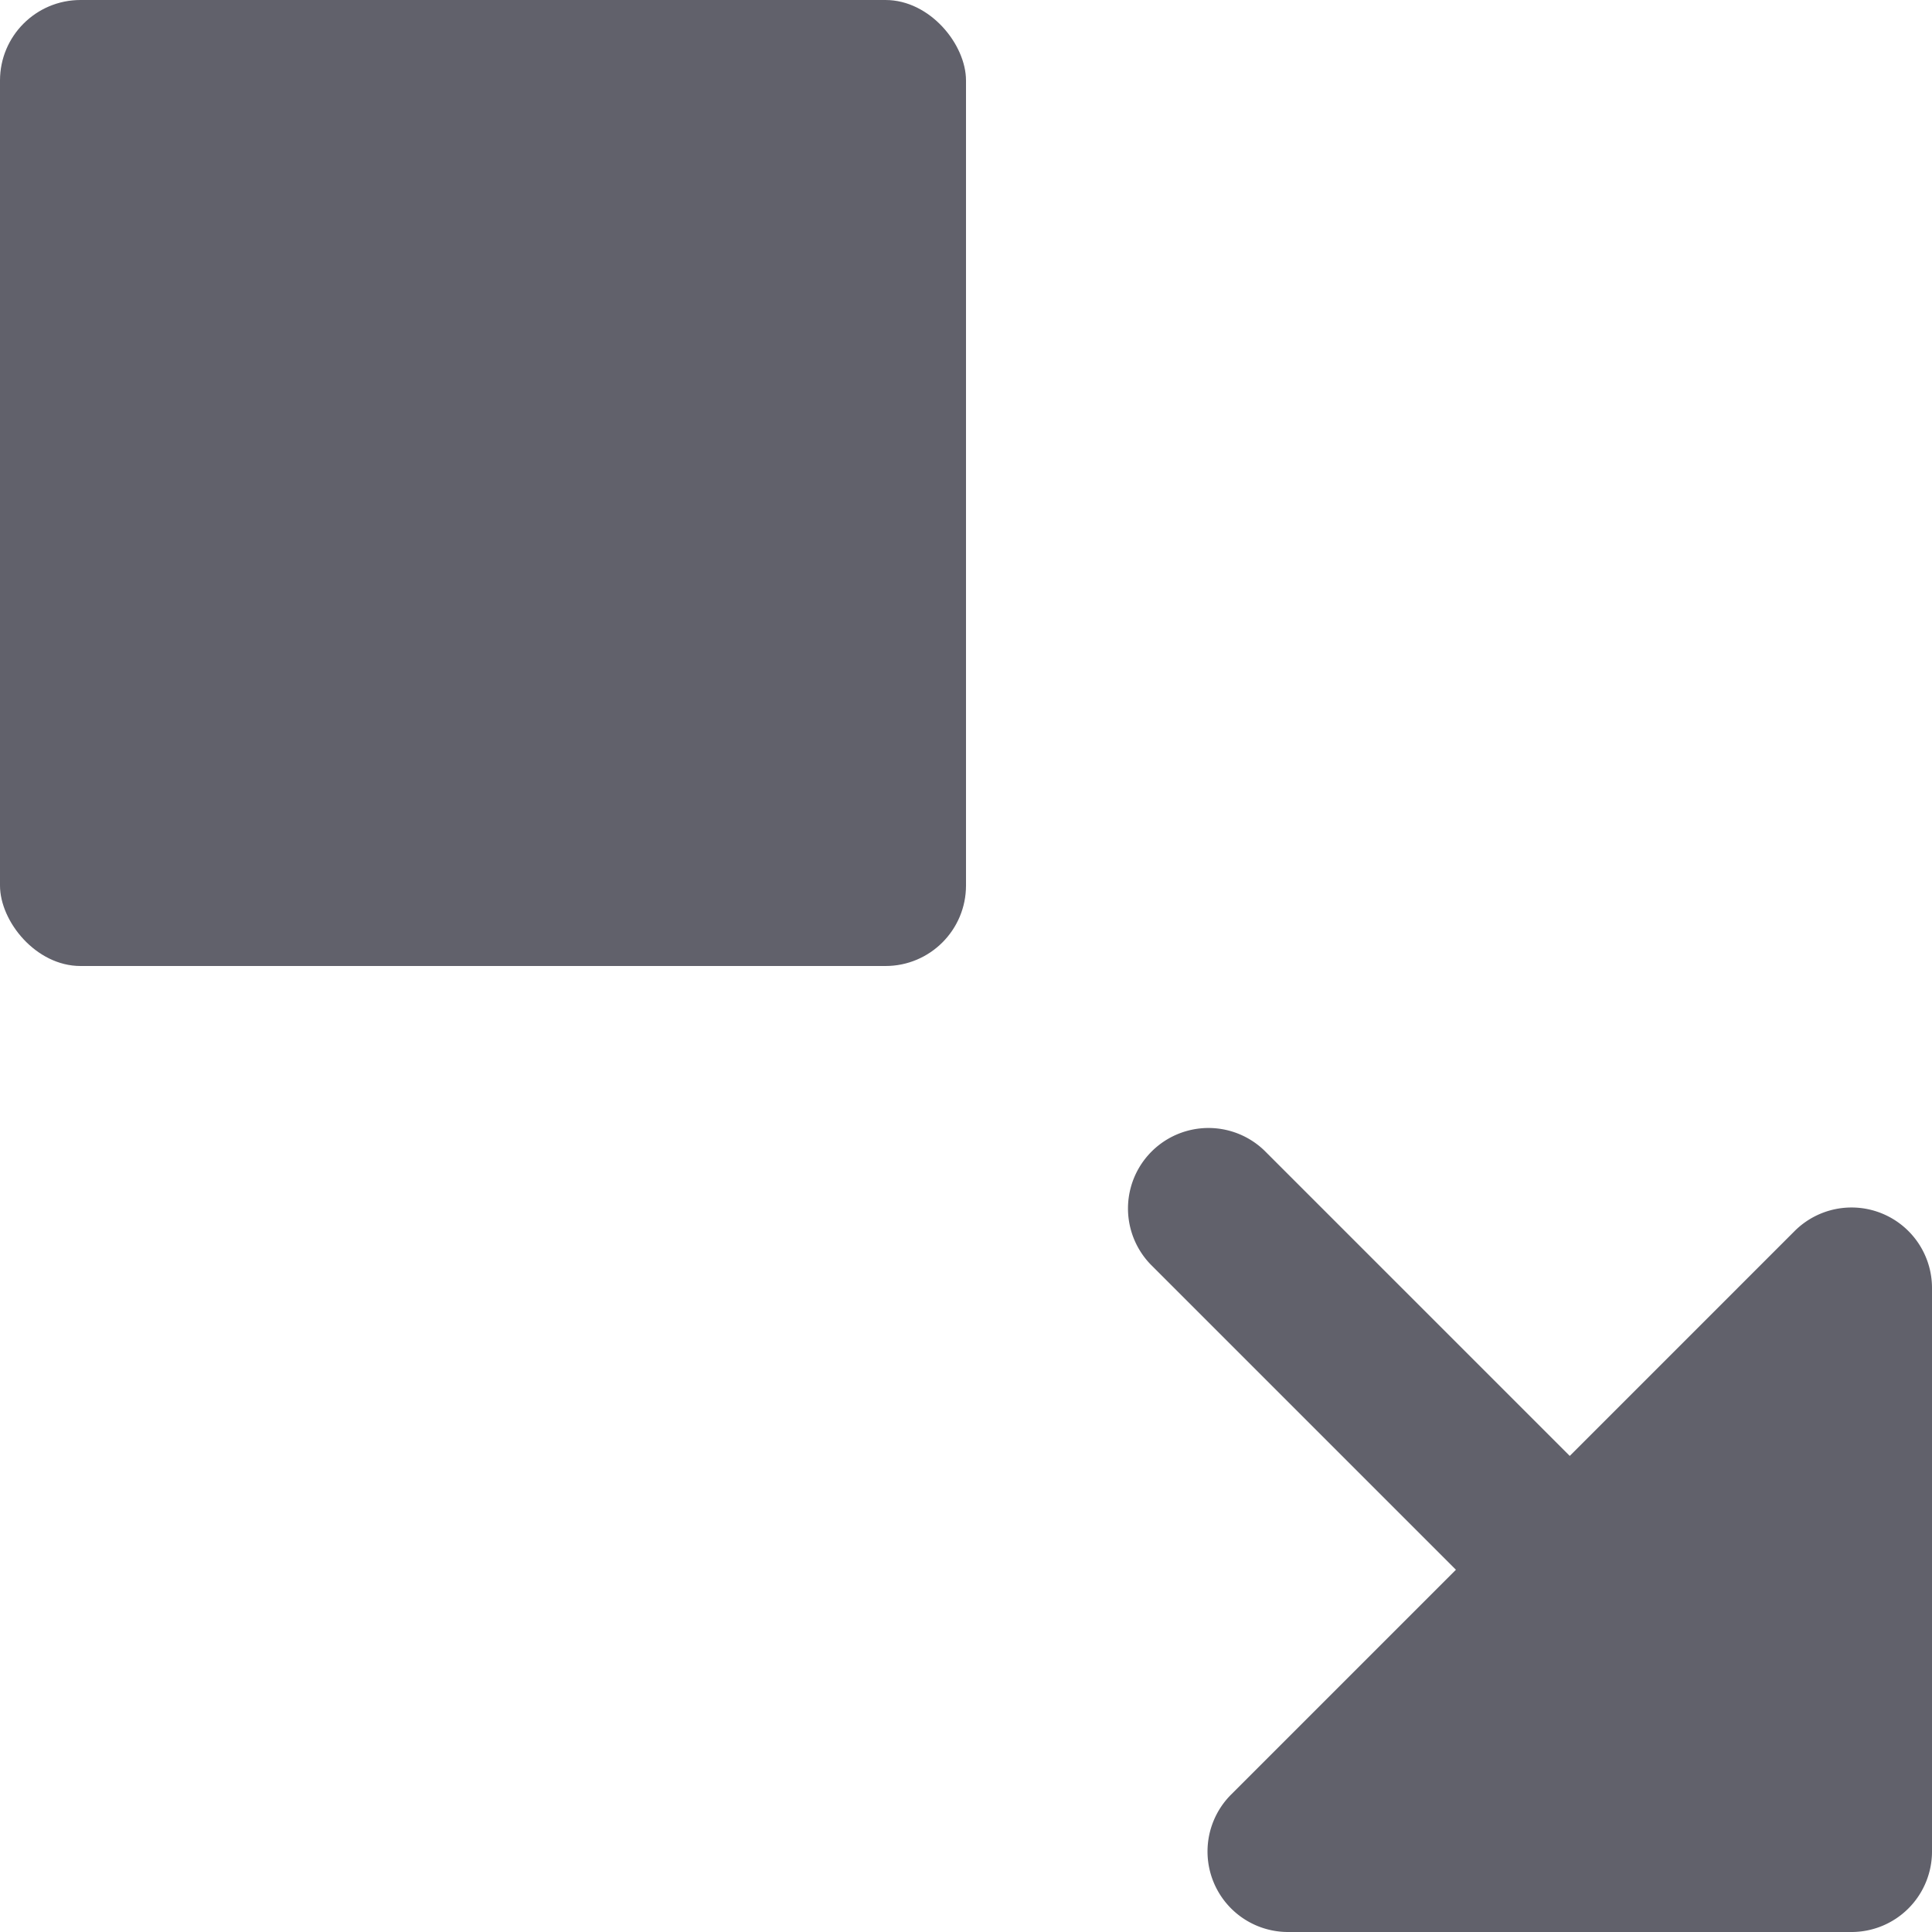 <svg xmlns="http://www.w3.org/2000/svg" height="24" width="24" viewBox="0 0 24 24"><rect width="12" height="12" rx="1" fill="#61616b"></rect><path data-color="color-2" d="M23.383,15.076a1,1,0,0,0-1.09.217L19.5,18.086l-3.793-3.793a1,1,0,0,0-1.414,1.414L18.086,19.5l-2.793,2.793A1,1,0,0,0,16,24h7a1,1,0,0,0,1-1V16A1,1,0,0,0,23.383,15.076Z" fill="#61616b"></path></svg>